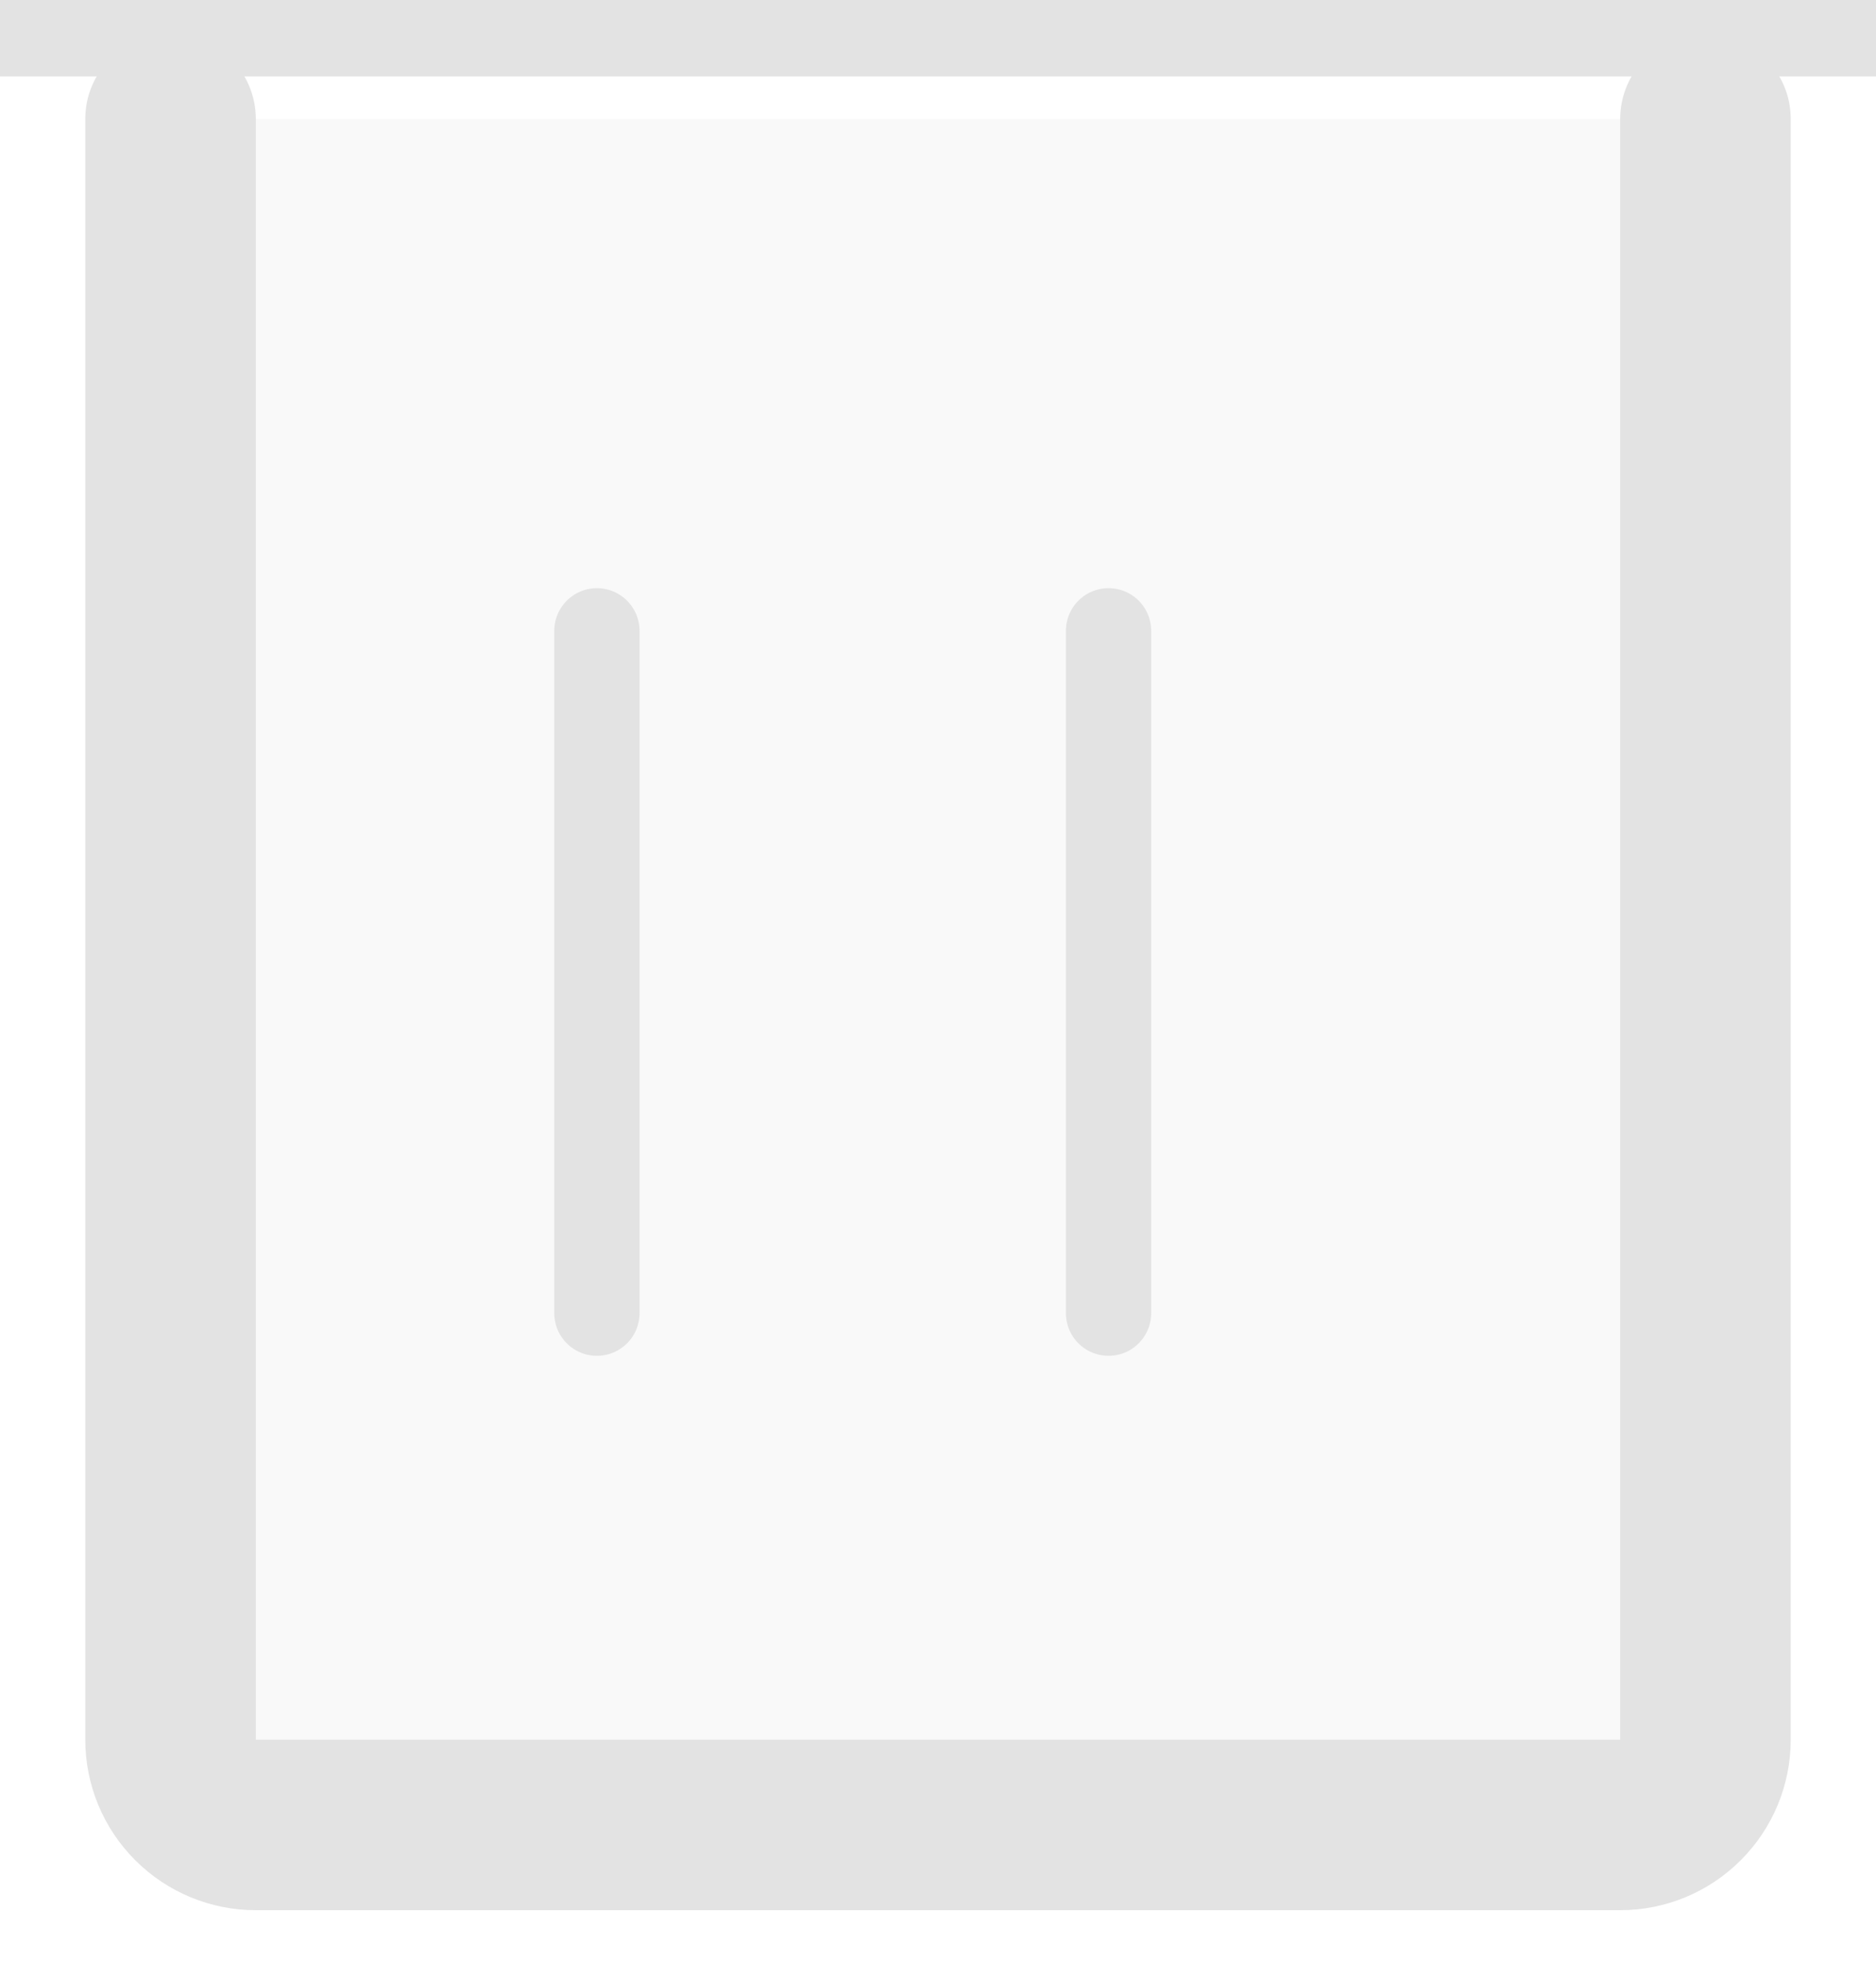 <svg width="44" height="46" viewBox="0 0 44 46" fill="none" xmlns="http://www.w3.org/2000/svg" xmlns:xlink="http://www.w3.org/1999/xlink">
<g opacity="0.2">
<path d="M40,2.792L40,40.792C40,41.322 39.789,41.831 39.414,42.206C39.039,42.581 38.53,42.792 38,42.792L6,42.792C5.47,42.792 4.961,42.581 4.586,42.206C4.211,41.831 4,41.322 4,40.792L4,2.792L40,2.792Z" fill="#E3E3E3"/>
</g>
<line x1="0" y1="0.792" x2="44" y2="0.792" stroke="#E3E3E3" stroke-width="2" stroke-miterlimit="3.999" stroke-linecap="round" stroke-linejoin="round"/>
<line x1="14" y1="14.792" x2="14" y2="30.792" stroke="#E3E3E3" stroke-width="2" stroke-miterlimit="3.999" stroke-linecap="round" stroke-linejoin="round"/>
<line x1="26" y1="14.792" x2="26" y2="30.792" stroke="#E3E3E3" stroke-width="2" stroke-miterlimit="3.999" stroke-linecap="round" stroke-linejoin="round"/>
<path d="M42,2.792C42,1.687 41.105,0.792 40,0.792C38.895,0.792 38,1.687 38,2.792L42,2.792ZM6,2.792C6,1.687 5.105,0.792 4,0.792C2.895,0.792 2,1.687 2,2.792L6,2.792ZM38,2.792L38,40.792L42,40.792L42,2.792L38,2.792ZM38,40.792L38,40.792L40.828,43.62C41.579,42.87 42,41.853 42,40.792L38,40.792ZM38,40.792L38,40.792L38,44.792C39.061,44.792 40.078,44.371 40.828,43.62L38,40.792ZM38,40.792L6,40.792L6,44.792L38,44.792L38,40.792ZM6,40.792L6,40.792L3.172,43.62C3.922,44.371 4.939,44.792 6,44.792L6,40.792ZM6,40.792L6,40.792L2,40.792C2,41.853 2.421,42.87 3.172,43.62L6,40.792ZM6,40.792L6,2.792L2,2.792L2,40.792L6,40.792Z" fill="#E3E3E3"/>
</svg>
